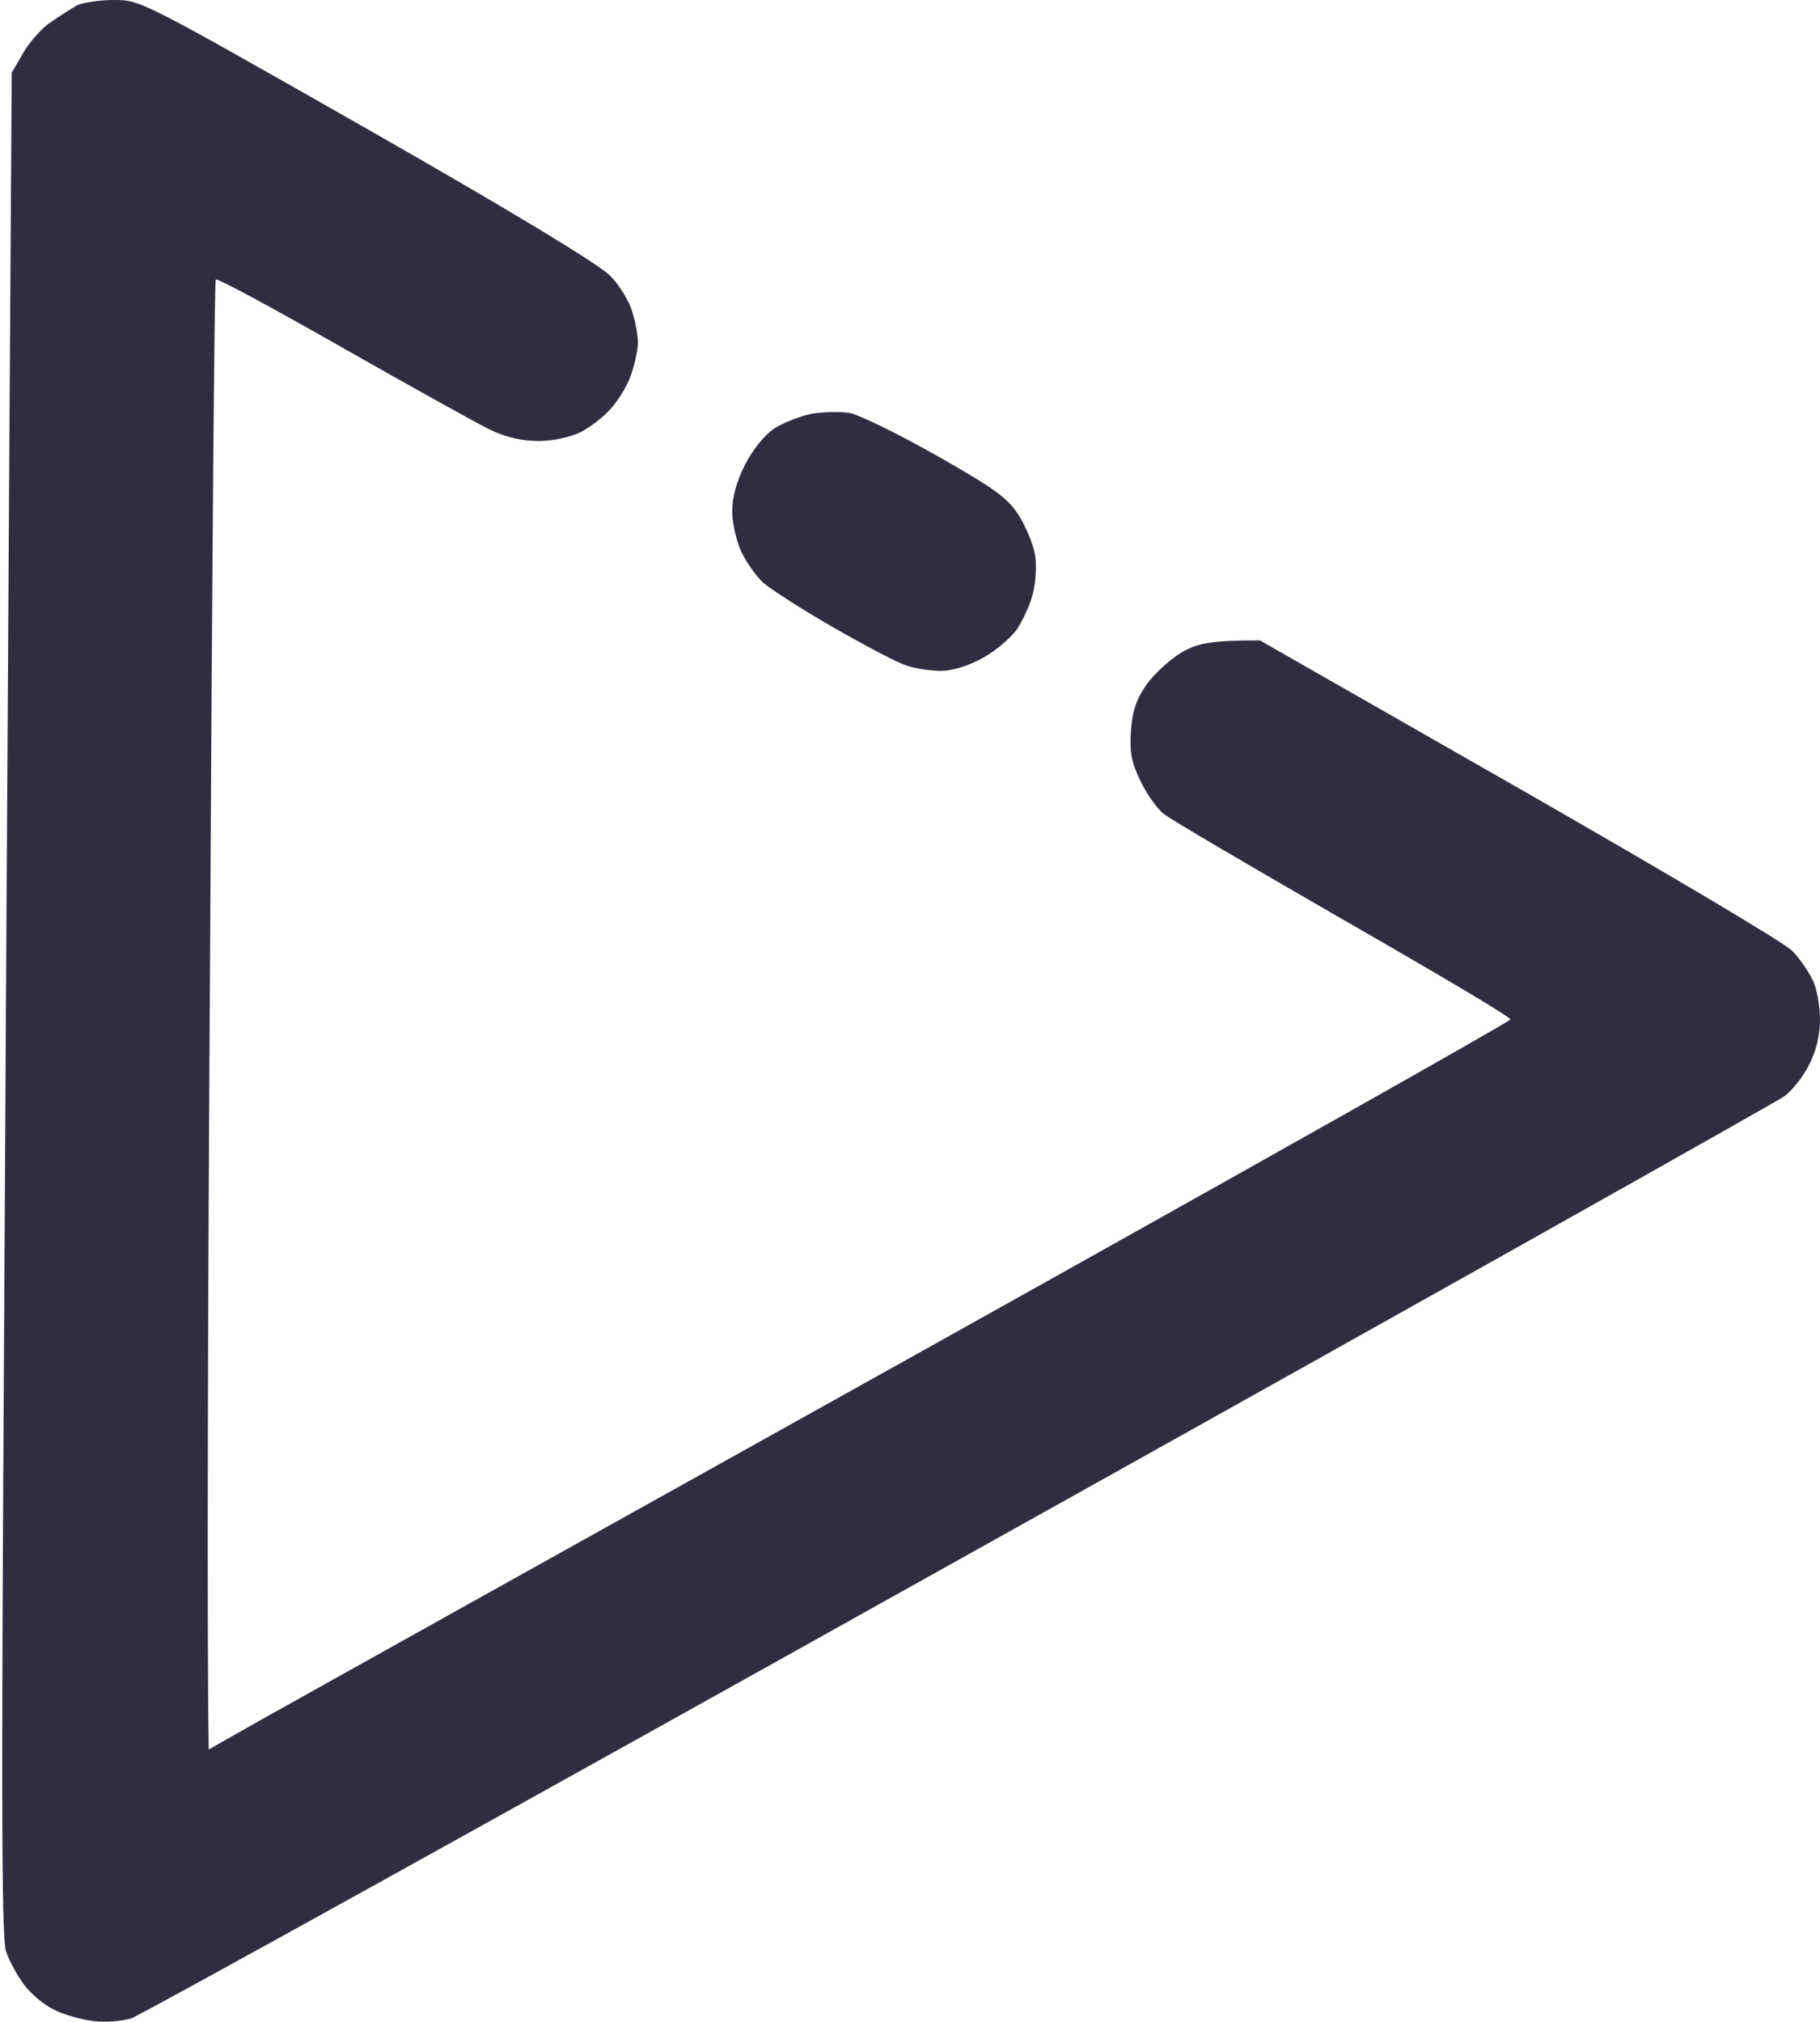 <svg version="1.2" xmlns="http://www.w3.org/2000/svg" viewBox="0 0 388 431" width="388" height="431">
	<title>play-button-svg</title>
	<style>
		.s0 { fill: #2f2e41 } 
	</style>
	<g id="Background">
		<path id="Path 0" fill-rule="evenodd" class="s0" d="m24.3 0c5.7 0 6 0.2 54 27.5c31.2 17.8 49.5 28.9 51.8 31.3c2 2 4.1 5.5 4.7 7.7c0.7 2.2 1.2 5.1 1.2 6.5c0 1.4-0.6 4.2-1.3 6.4c-0.6 2.1-2.5 5.4-4.2 7.4c-1.6 1.9-4.7 4.3-6.7 5.3c-2.3 1.1-5.9 1.9-9 1.9c-3.5 0-7-0.8-10.3-2.4c-2.7-1.3-16.9-9.2-31.5-17.5c-14.6-8.3-26.7-14.9-27-14.5c-0.3 0.3-0.8 64.1-1.2 141.7c-0.5 77.7-0.7 148-0.3 171.6l12-6.8c6.6-3.7 69-38.5 138.8-77.4c69.7-38.9 126.7-71 126.7-71.4c0.1-0.5-16-10-35.7-21.3c-19.6-11.3-36.9-21.4-38.3-22.6c-1.4-1.1-3.6-4.3-4.9-7c-1.9-3.9-2.3-6.1-2-10.6c0.3-4.2 1.1-6.7 3.4-10c1.7-2.3 5.1-5.4 7.5-6.8c3.4-1.9 6-2.5 16.6-2.5l55.5 31.7c30.4 17.4 56.6 32.9 58 34.5c1.5 1.5 3.4 4.3 4.3 6.1c0.9 1.7 1.6 5.6 1.6 8.5c0 3.4-0.8 6.7-2.3 9.6c-1.2 2.5-3.6 5.5-5.2 6.7c-1.6 1.2-80.8 45.7-176 98.8c-95.2 53.2-174.6 97.2-176.5 97.8c-1.9 0.6-5.5 0.9-8 0.6c-2.5-0.3-6.3-1.3-8.4-2.4c-2.2-1-5.1-3.5-6.5-5.4c-1.4-1.9-3.1-5-3.8-7c-0.9-2.6-1-27.7-0.6-101.5c0.3-53.9 0.8-143.2 1.8-299l2.5-4.3c1.4-2.4 4.1-5.4 6-6.6c1.9-1.3 4.4-2.9 5.5-3.5c1.1-0.5 4.6-1.1 7.7-1.1zm156.7 88c2 0.3 10.3 4.4 18.5 9c12.8 7.3 15.3 9.1 17.8 13c1.5 2.5 3.1 6.3 3.4 8.5c0.3 2.2 0.1 5.8-0.5 8c-0.5 2.2-2.1 5.6-3.3 7.5c-1.3 1.9-4.6 4.7-7.3 6.2c-3 1.7-6.6 2.8-9 2.8c-2.2 0-5.6-0.5-7.5-1.2c-1.9-0.6-8.9-4.3-15.5-8.1c-6.6-3.8-13.3-8.1-14.9-9.5c-1.6-1.5-3.7-4.5-4.7-6.7c-1-2.2-1.9-6-1.9-8.5q0-4.5 2.7-9.9c1.7-3.3 4.2-6.4 6.3-7.8c1.9-1.2 5.5-2.6 7.9-3.1c2.4-0.4 6-0.5 8-0.2z" />
	</g>
</svg>